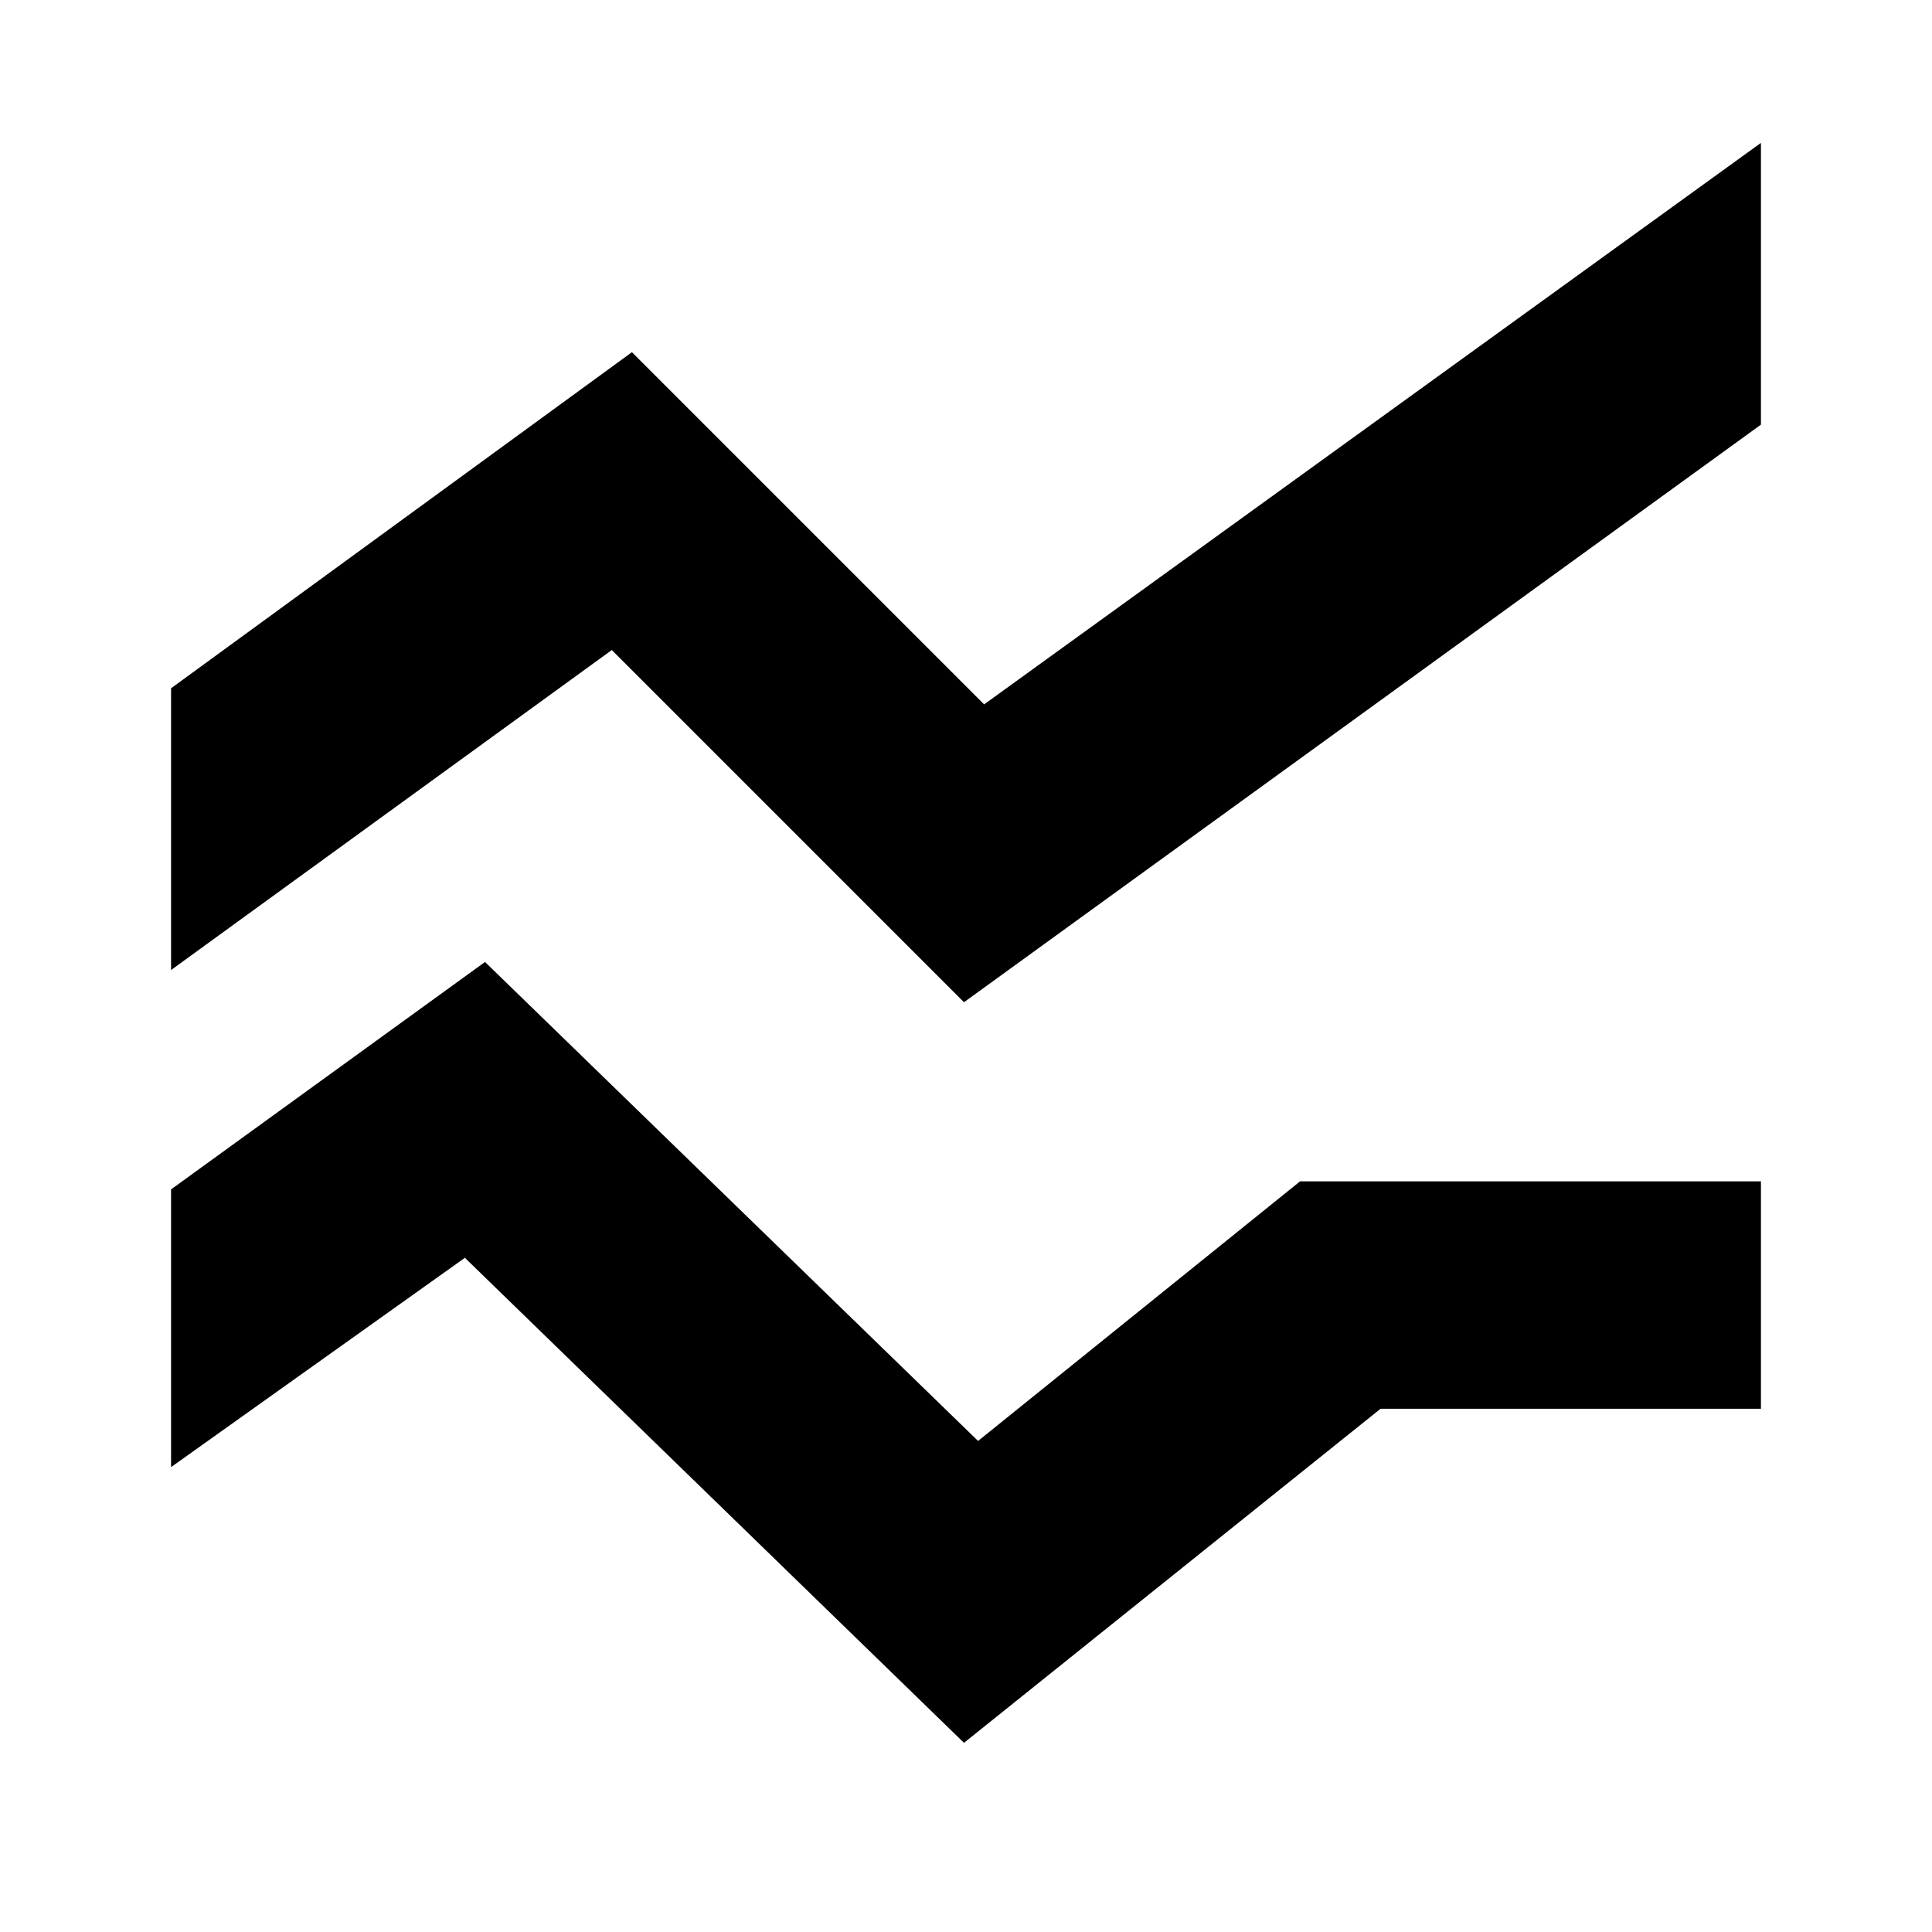 <svg xmlns="http://www.w3.org/2000/svg" height="24" width="24"><path d="m11.975 21.65-6.2-6.025-3.65 2.6v-3.45l3.9-2.825 6.125 5.95 4-3.225h5.725V17.5H17.15Zm0-9.2L7.6 8.075 2.125 12.05v-3.5L7.85 4.375l4.375 4.375 9.65-6.975v3.5Z"/></svg>